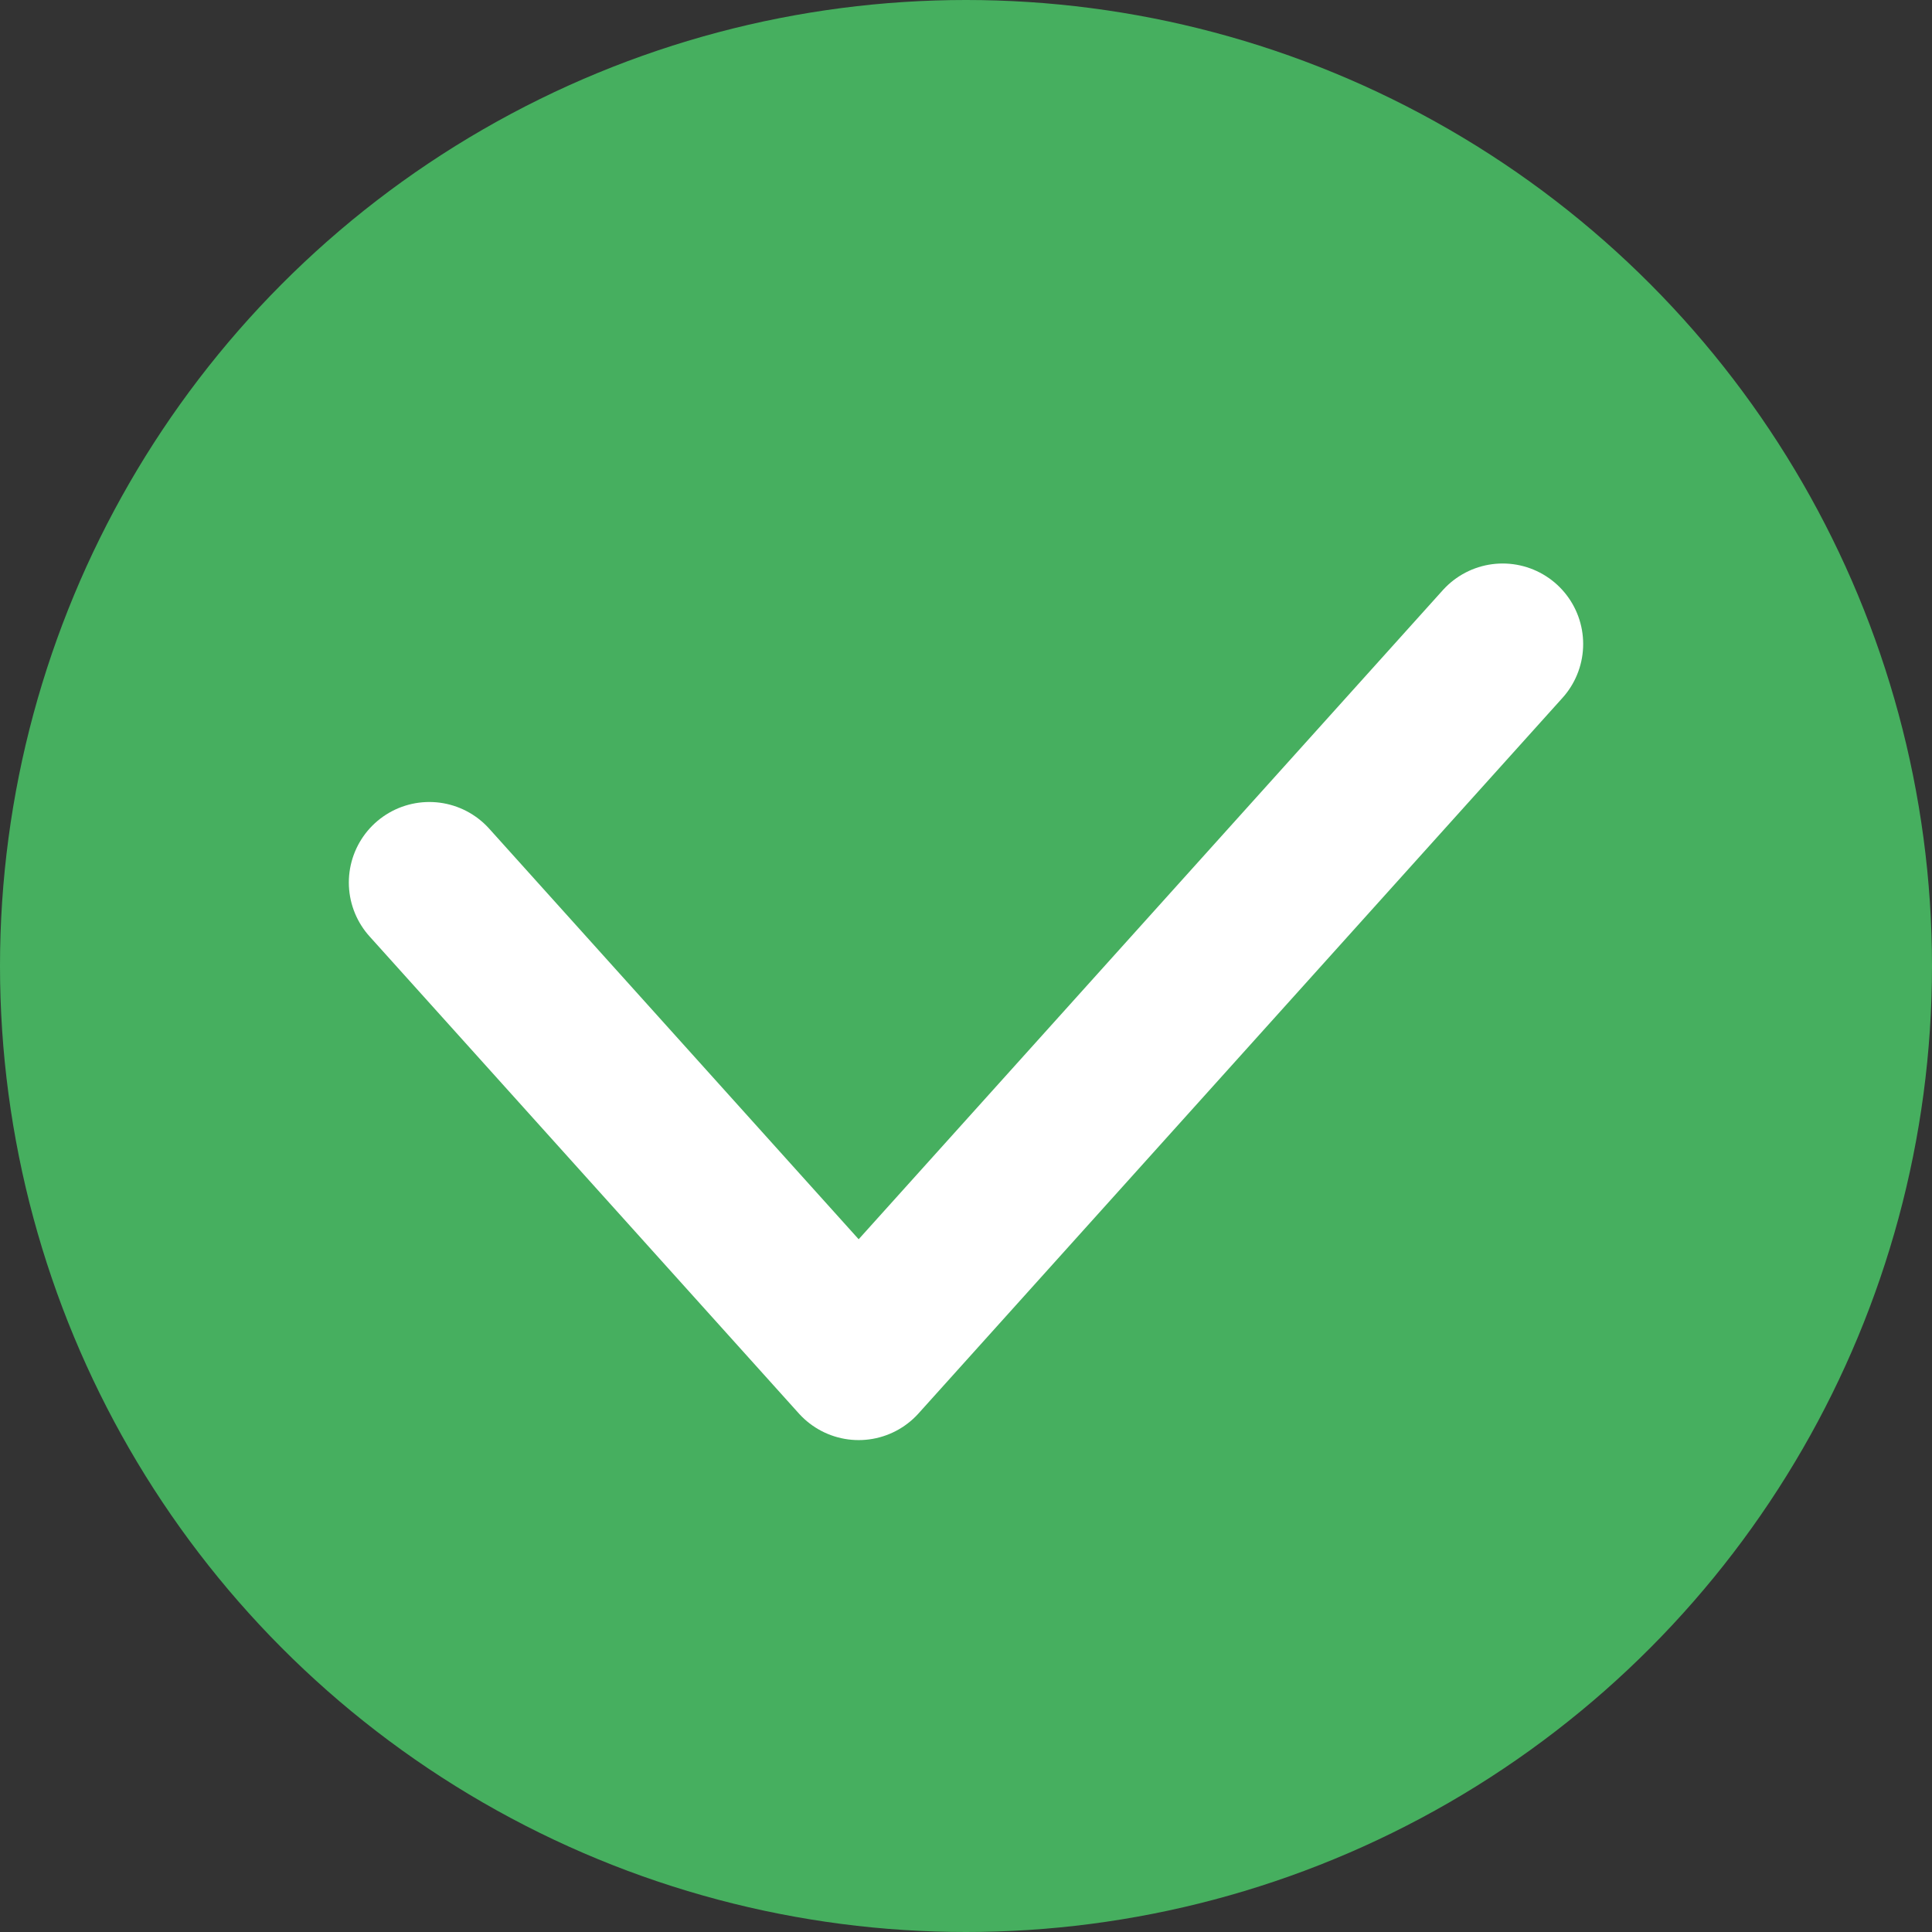<svg xmlns="http://www.w3.org/2000/svg" width="18" height="18" viewBox="0 0 18 18" fill="none">
  <rect x="0" y="0" width="18" height="18" fill="#333333" stroke="none"/>
  <circle cx="9" cy="9" r="9" fill="#46AF5F"/>
  <path d="M4 8.222L8 12.667L14 6" stroke="white" stroke-width="1.5" stroke-linecap="round" stroke-linejoin="round"/>
</svg>